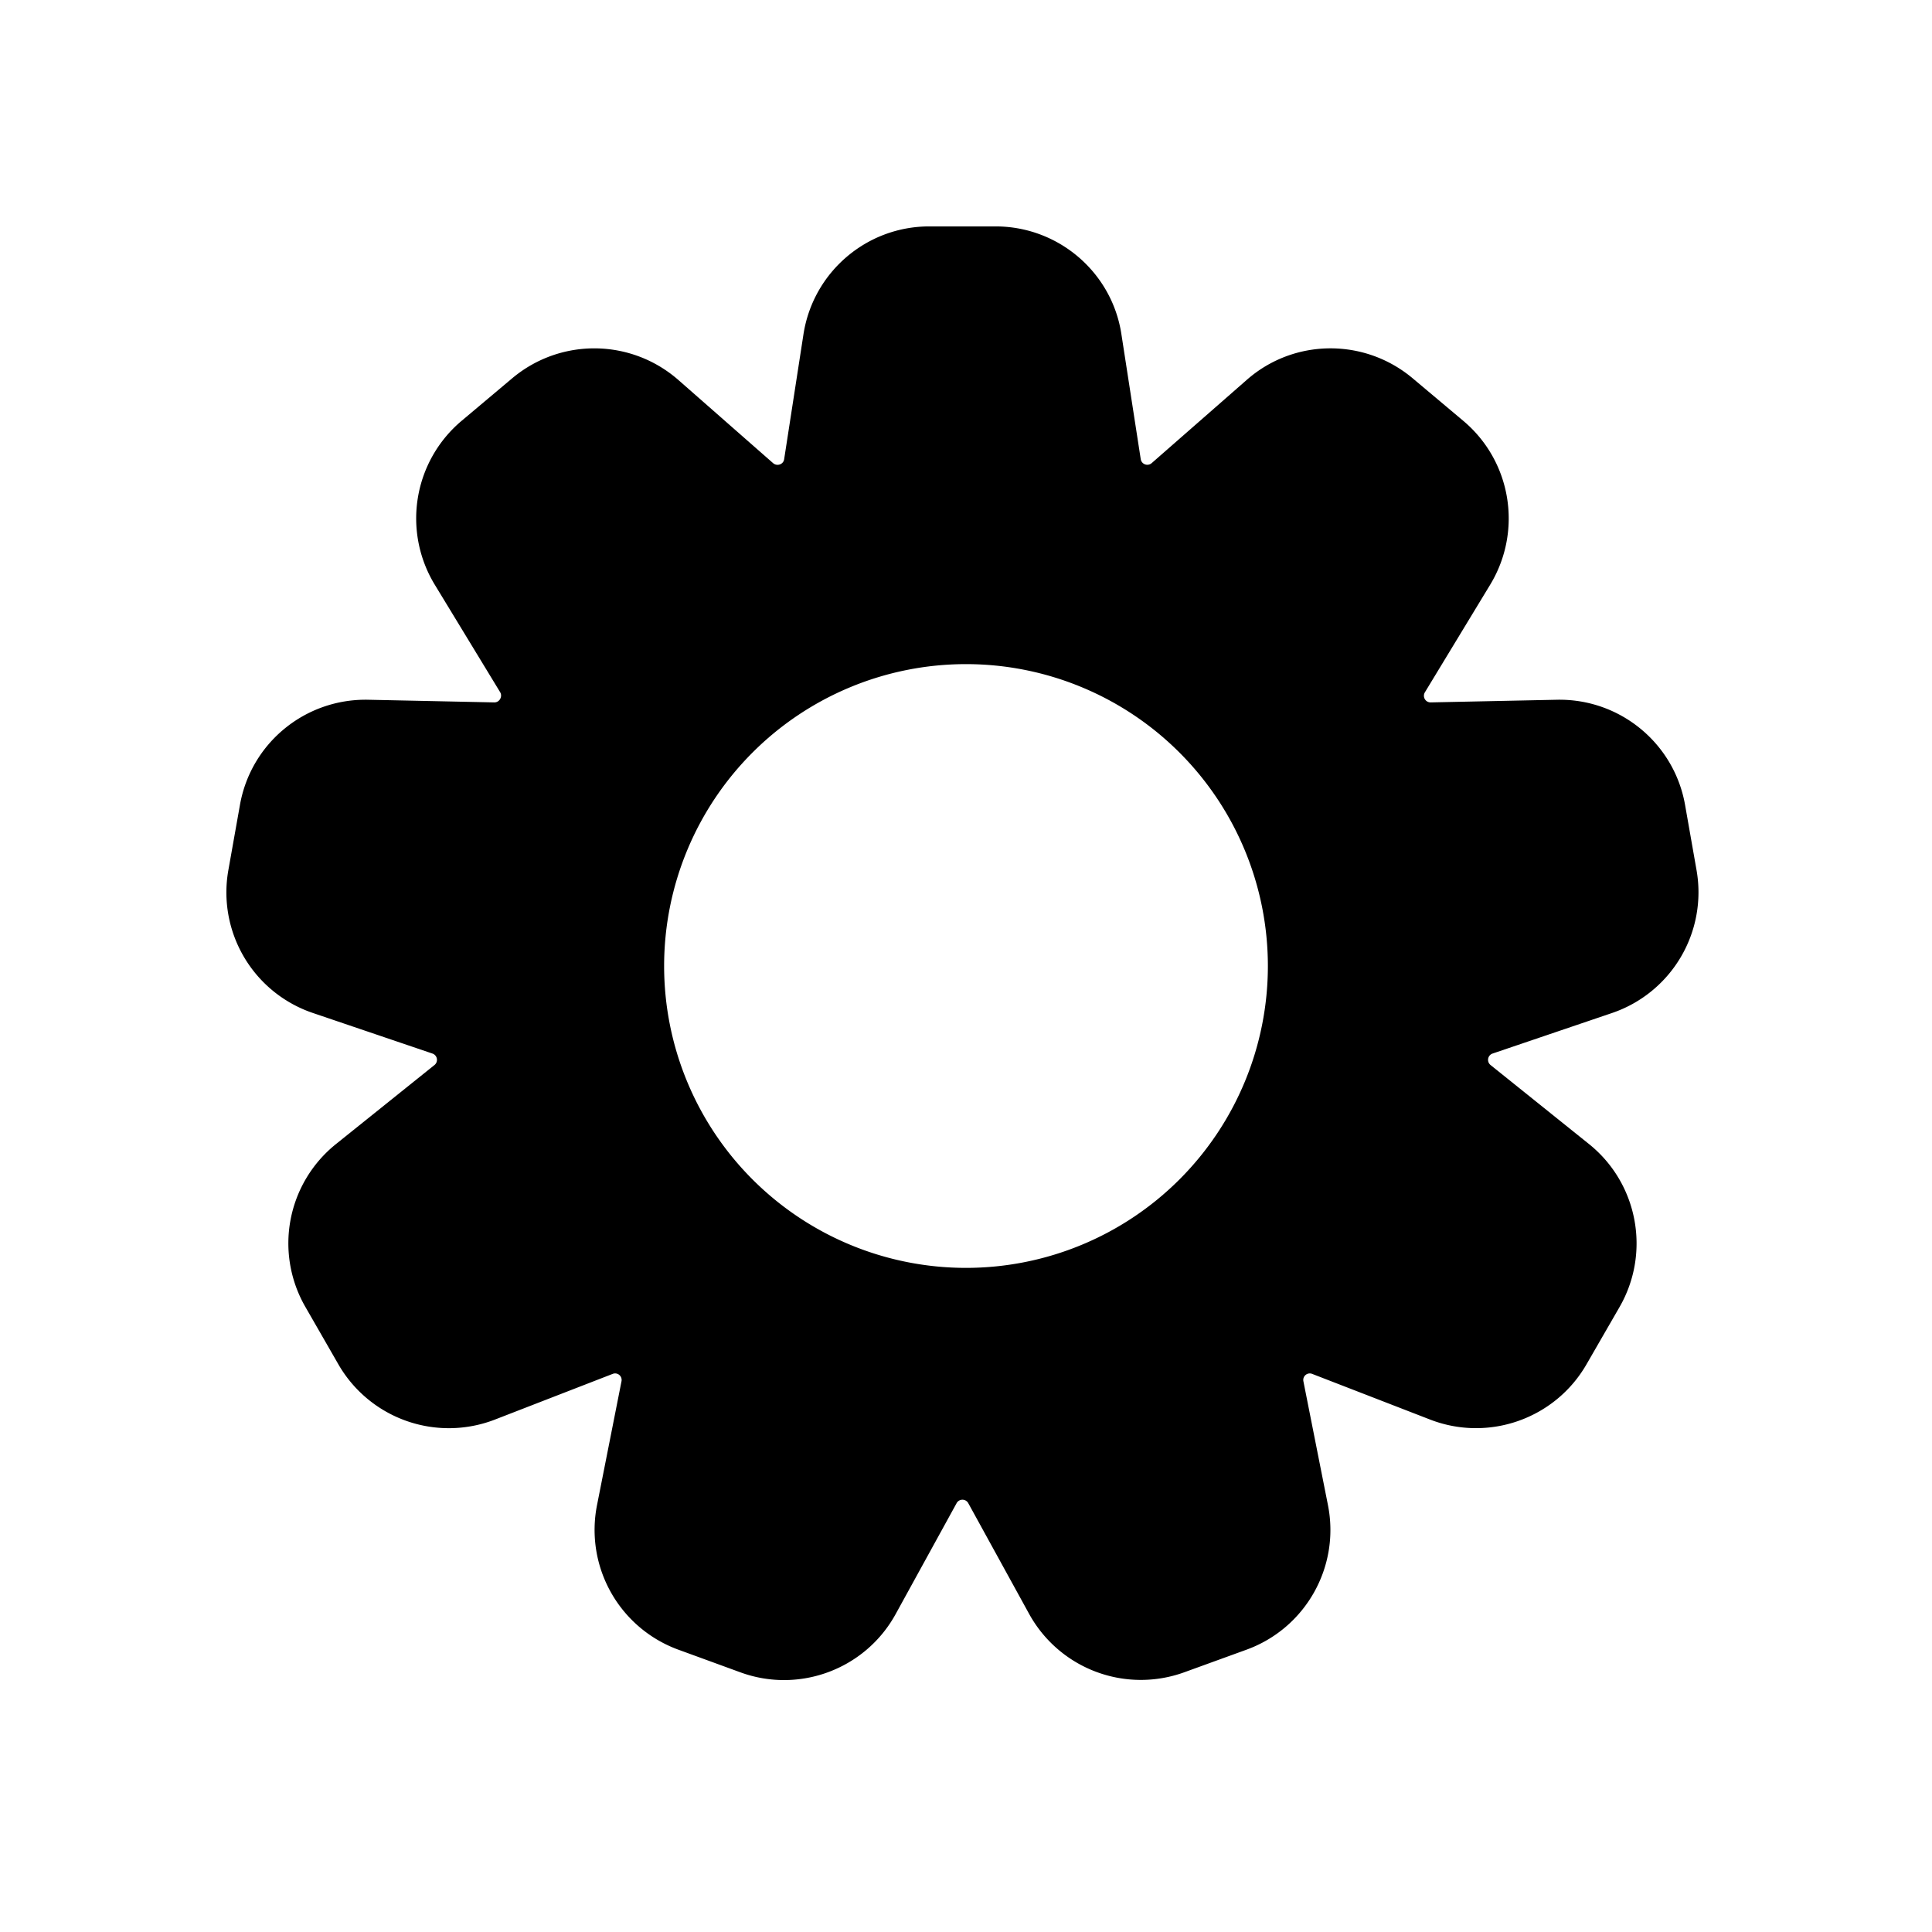 <svg xmlns="http://www.w3.org/2000/svg" xmlns:xlink="http://www.w3.org/1999/xlink" viewBox="0 0 16 16"><defs><path id="a" d="M8.245 1.875c.52 0 .964.38 1.042.893l.16 1.034a.055.055 0 00.09.034l.787-.689c.39-.344.974-.35 1.374-.015l.42.353c.398.334.493.908.225 1.354l-.543.895a.055.055 0 00.047.083l1.048-.022c.52-.01.97.36 1.06.871l.095.54a1.056 1.056 0 01-.699 1.183l-.99.336a.055.055 0 00-.017.095l.816.655c.405.326.512.899.252 1.35l-.274.475c-.26.45-.81.644-1.295.456l-.976-.378a.054.054 0 00-.073.06l.204 1.029c.1.51-.186 1.017-.675 1.195l-.515.187a1.056 1.056 0 01-1.285-.483l-.504-.917a.055.055 0 00-.097 0l-.504.917c-.25.456-.796.662-1.285.484l-.515-.188a1.056 1.056 0 01-.674-1.196l.203-1.027a.054.054 0 00-.073-.061l-.977.379a1.056 1.056 0 01-1.294-.457l-.273-.475a1.054 1.054 0 01.252-1.35l.815-.654a.055.055 0 00-.016-.096l-.99-.336a1.054 1.054 0 01-.7-1.182l.096-.54c.09-.513.54-.882 1.061-.872l1.045.022c.043.001.07-.047.05-.083l-.545-.896a1.056 1.056 0 01.225-1.353l.421-.354c.4-.334.981-.327 1.373.015l.786.69c.033.028.085.01.091-.033l.16-1.035c.08-.514.522-.893 1.042-.893h.55zM8 5.5a2.5 2.5 0 100 5 2.5 2.5 0 000-5z"/></defs><use fill-rule="evenodd" xlink:href="#a"/></svg>